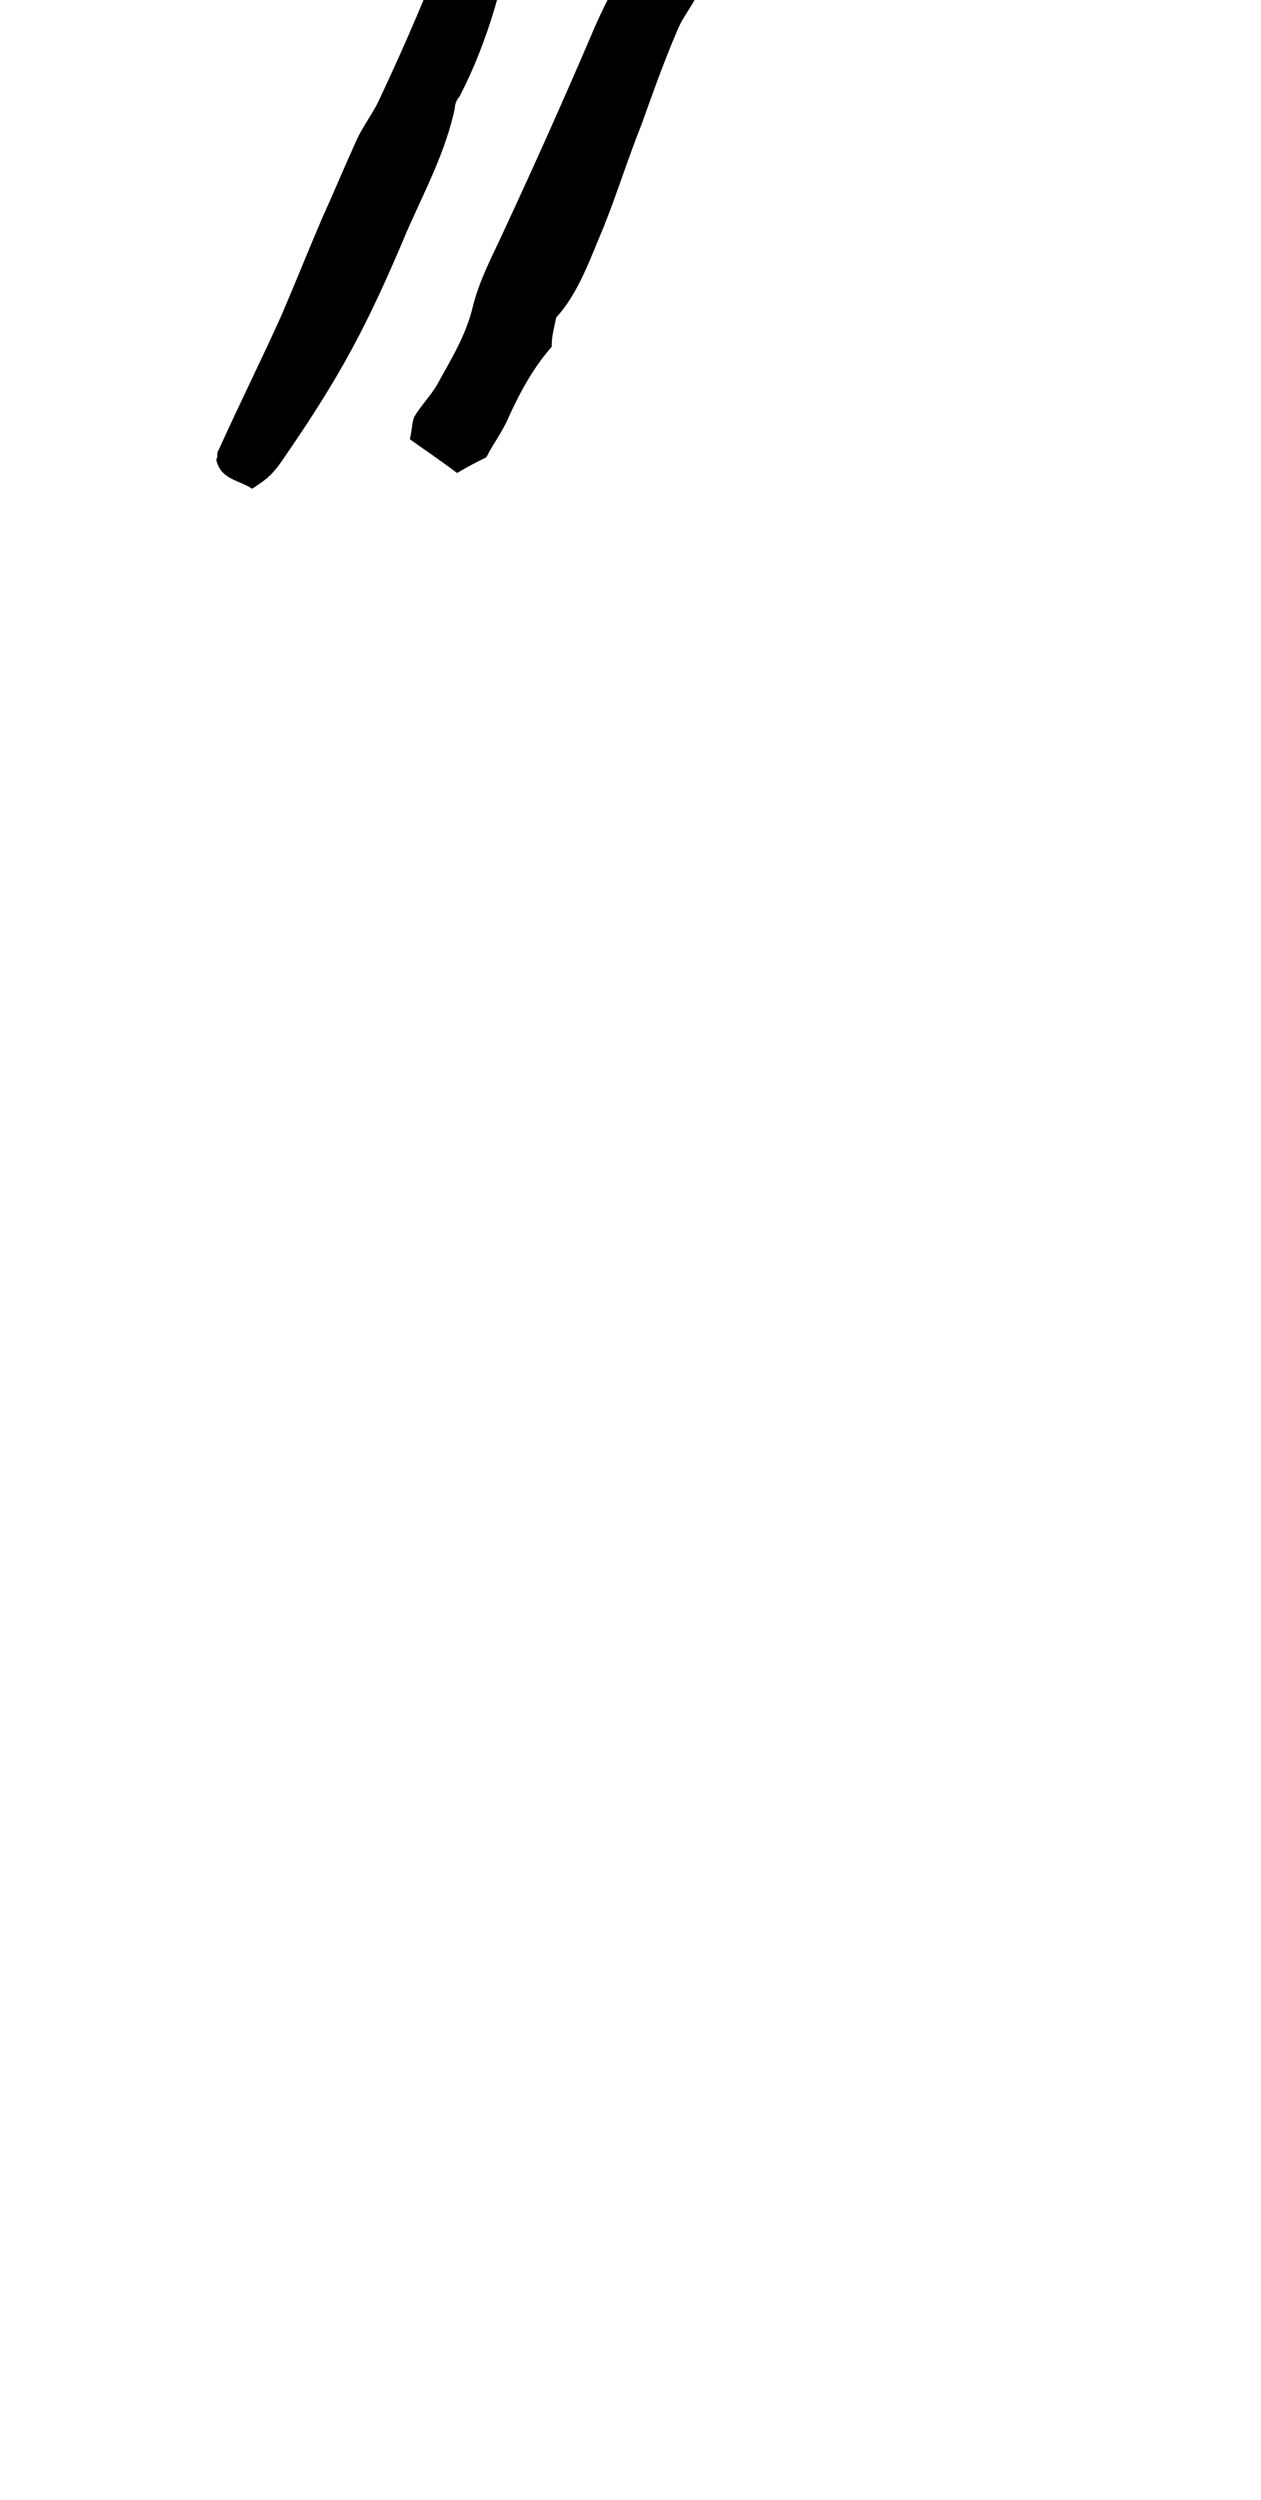 <?xml version="1.0" encoding="utf-8"?>
<!-- Generator: Adobe Illustrator 18.0.0, SVG Export Plug-In . SVG Version: 6.00 Build 0)  -->
<!DOCTYPE svg PUBLIC "-//W3C//DTD SVG 1.1//EN" "http://www.w3.org/Graphics/SVG/1.1/DTD/svg11.dtd">
<svg version="1.1" id="glyph_a" xmlns="http://www.w3.org/2000/svg" xmlns:xlink="http://www.w3.org/1999/xlink" x="0px" y="0px"
	 viewBox="0 0 56 111" enable-background="new 0 0 56 111" xml:space="preserve">
<path d="M18.2,19.5c0.1-0.4,0.1-0.8,0.2-1c0.3-0.5,0.7-0.9,1-1.4c0.6-1.1,1.3-2.2,1.6-3.5c0.3-1.2,0.9-2.3,1.4-3.4
	c1.3-2.8,2.6-5.7,3.8-8.5c1.4-3.4,3.6-6.3,5.6-9.3c0.2-0.3,0.4-0.5,0.7-0.7c0.1-0.1,0.3-0.2,0.5-0.3c0.1,0.2,0.3,0.3,0.4,0.4
	c-0.2,2.7-1.4,5.1-2.3,7.6c-0.2,0.7-0.7,1.2-1,1.9c-0.6,1.4-1.1,2.8-1.6,4.2c-0.6,1.5-1.1,3.1-1.7,4.6c-0.6,1.4-1.1,2.9-2.1,4
	c-0.1,0.5-0.2,0.8-0.2,1.3c-0.8,0.9-1.4,2-1.9,3.1c-0.3,0.7-0.7,1.2-1,1.8c-0.4,0.2-0.8,0.4-1.3,0.7C19.5,20.4,18.9,20,18.2,19.5z
	 M19.1-0.7c-0.7,1.7-1.4,3.3-2.2,5c-0.3,0.7-0.8,1.3-1.1,2c-0.5,1.1-1,2.3-1.5,3.4c-0.6,1.4-1.2,2.9-1.8,4.3c-0.9,2-1.9,4-2.8,6
	c-0.1,0.1,0,0.3-0.1,0.4c0.2,0.9,1,0.9,1.6,1.3c0.3-0.2,0.6-0.4,0.8-0.6c0.3-0.3,0.5-0.6,0.7-0.9c2.4-3.5,3.6-5.7,5.4-10
	c0.8-1.8,1.7-3.5,2.1-5.4c0-0.2,0.1-0.4,0.2-0.5c1.3-2.5,2-5.2,2.5-7.9c0.1-0.6,0.1-1.3,0.2-1.8c-0.2-0.2-0.3-0.2-0.5-0.4
	c-0.3,0.1-0.6,0.3-1,0.4C20.7-3.8,19.8-2.4,19.1-0.7z"/>
</svg>
